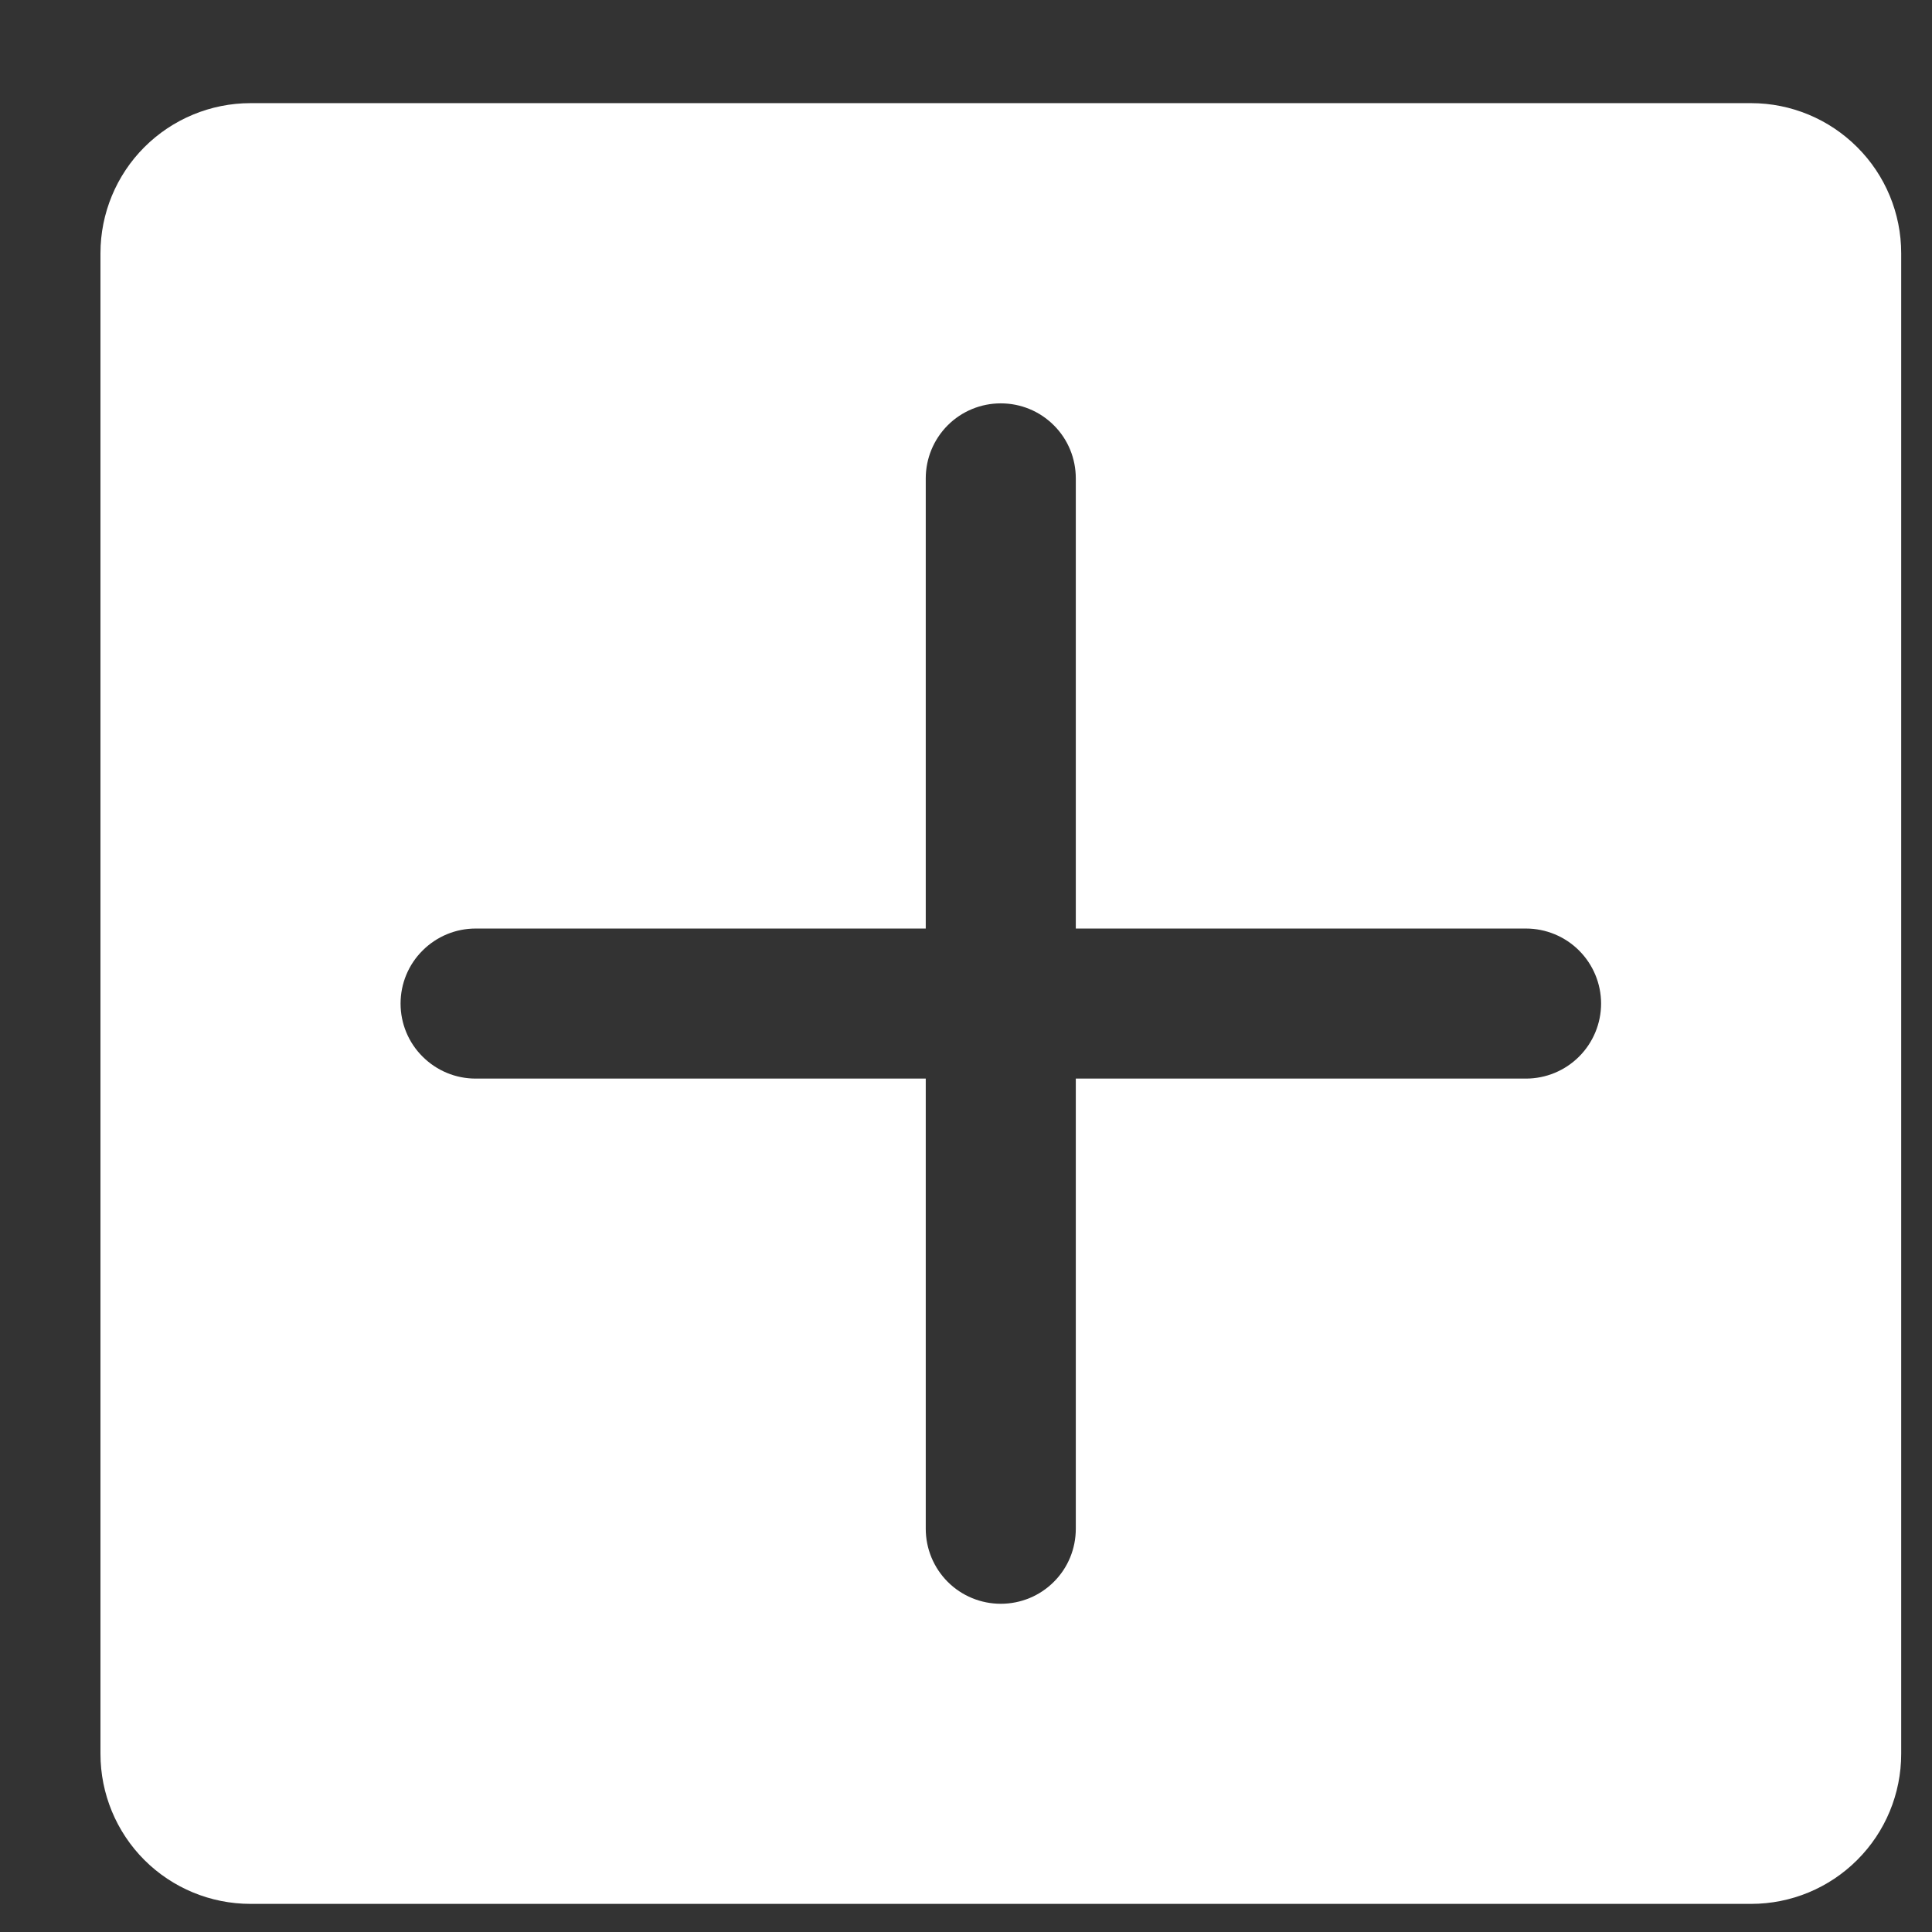 <svg width="18" height="18" viewBox="0 0 18 18" fill="none" xmlns="http://www.w3.org/2000/svg">
<rect x="0" y="0" width="18" height="18" fill="#333333" stroke="none"/>
<path d="M16.315 0.961H2.334C1.963 0.961 1.607 1.109 1.345 1.371C1.083 1.633 0.936 1.989 0.936 2.359V16.34C0.936 16.711 1.083 17.067 1.345 17.329C1.607 17.591 1.963 17.738 2.334 17.738H16.315C16.686 17.738 17.041 17.591 17.303 17.329C17.566 17.067 17.713 16.711 17.713 16.34V2.359C17.713 1.989 17.566 1.633 17.303 1.371C17.041 1.109 16.686 0.961 16.315 0.961ZM14.217 10.049H10.023V14.243C10.023 14.429 9.95 14.607 9.818 14.738C9.687 14.869 9.51 14.942 9.324 14.942C9.139 14.942 8.961 14.869 8.83 14.738C8.699 14.607 8.625 14.429 8.625 14.243V10.049H4.431C4.245 10.049 4.068 9.975 3.937 9.844C3.805 9.713 3.732 9.535 3.732 9.35C3.732 9.165 3.805 8.987 3.937 8.856C4.068 8.725 4.245 8.651 4.431 8.651H8.625V4.457C8.625 4.271 8.699 4.093 8.83 3.962C8.961 3.831 9.139 3.758 9.324 3.758C9.51 3.758 9.687 3.831 9.818 3.962C9.95 4.093 10.023 4.271 10.023 4.457V8.651H14.217C14.403 8.651 14.581 8.725 14.712 8.856C14.843 8.987 14.917 9.165 14.917 9.35C14.917 9.535 14.843 9.713 14.712 9.844C14.581 9.975 14.403 10.049 14.217 10.049Z" fill="white"/>
</svg>
